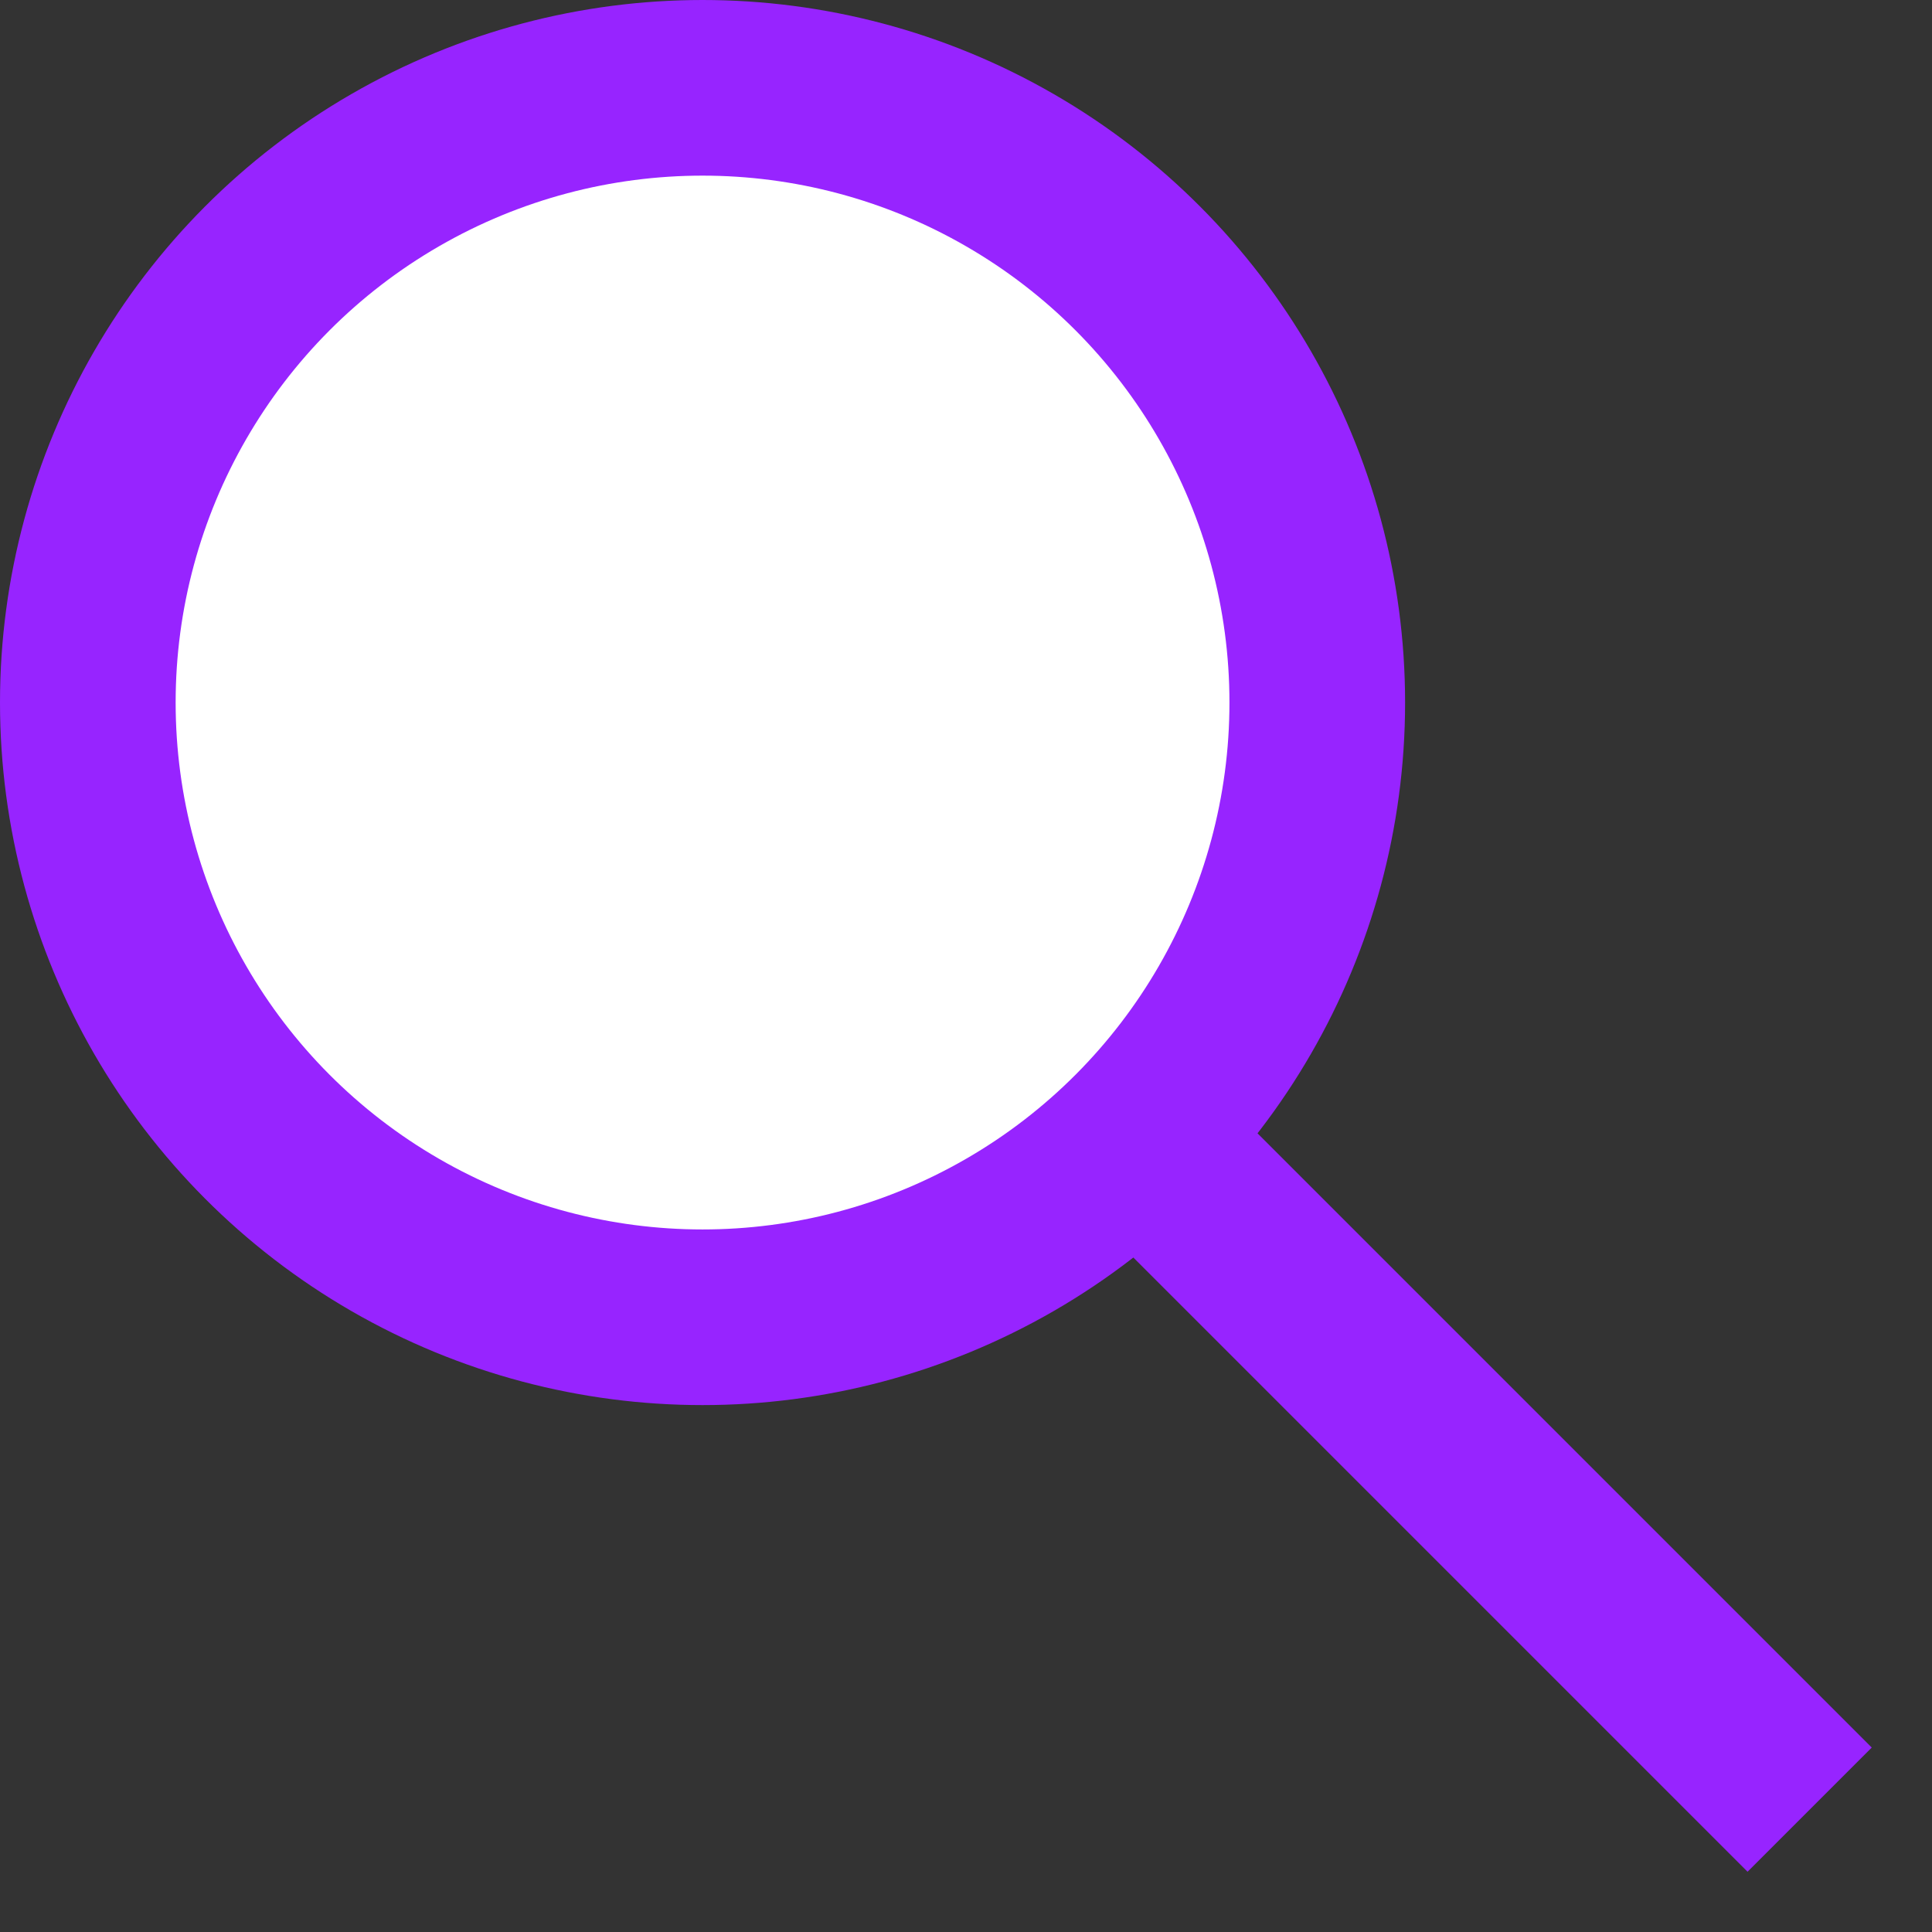 <?xml version="1.0" encoding="UTF-8"?>
<svg width="22px" height="22px" viewBox="0 0 22 22" version="1.1" xmlns="http://www.w3.org/2000/svg" xmlns:xlink="http://www.w3.org/1999/xlink">
    <rect x="0" y="0" width="22" height="22" fill="#333333" stroke="none"/>
    <!-- Generator: Sketch 51.2 (57519) - http://www.bohemiancoding.com/sketch -->
    <title>search</title>
    <desc>Created with Sketch.</desc>
    <defs></defs>
    <g id="Page-1" stroke="none" stroke-width="1" fill="none" fill-rule="evenodd">
        <g id="search" fill-rule="nonzero">
            <circle id="Oval-5" fill="#9724FF" cx="8" cy="8" r="8"></circle>
            <rect id="Rectangle-4" fill="#9724FF" transform="translate(15.657, 15.657) rotate(-45) translate(-15.657, -15.657) " x="14.657" y="8.657" width="2" height="14"></rect>
            <circle id="Oval-5" fill="#FFFFFF" cx="8" cy="8" r="6"></circle>
        </g>
    </g>
</svg>
